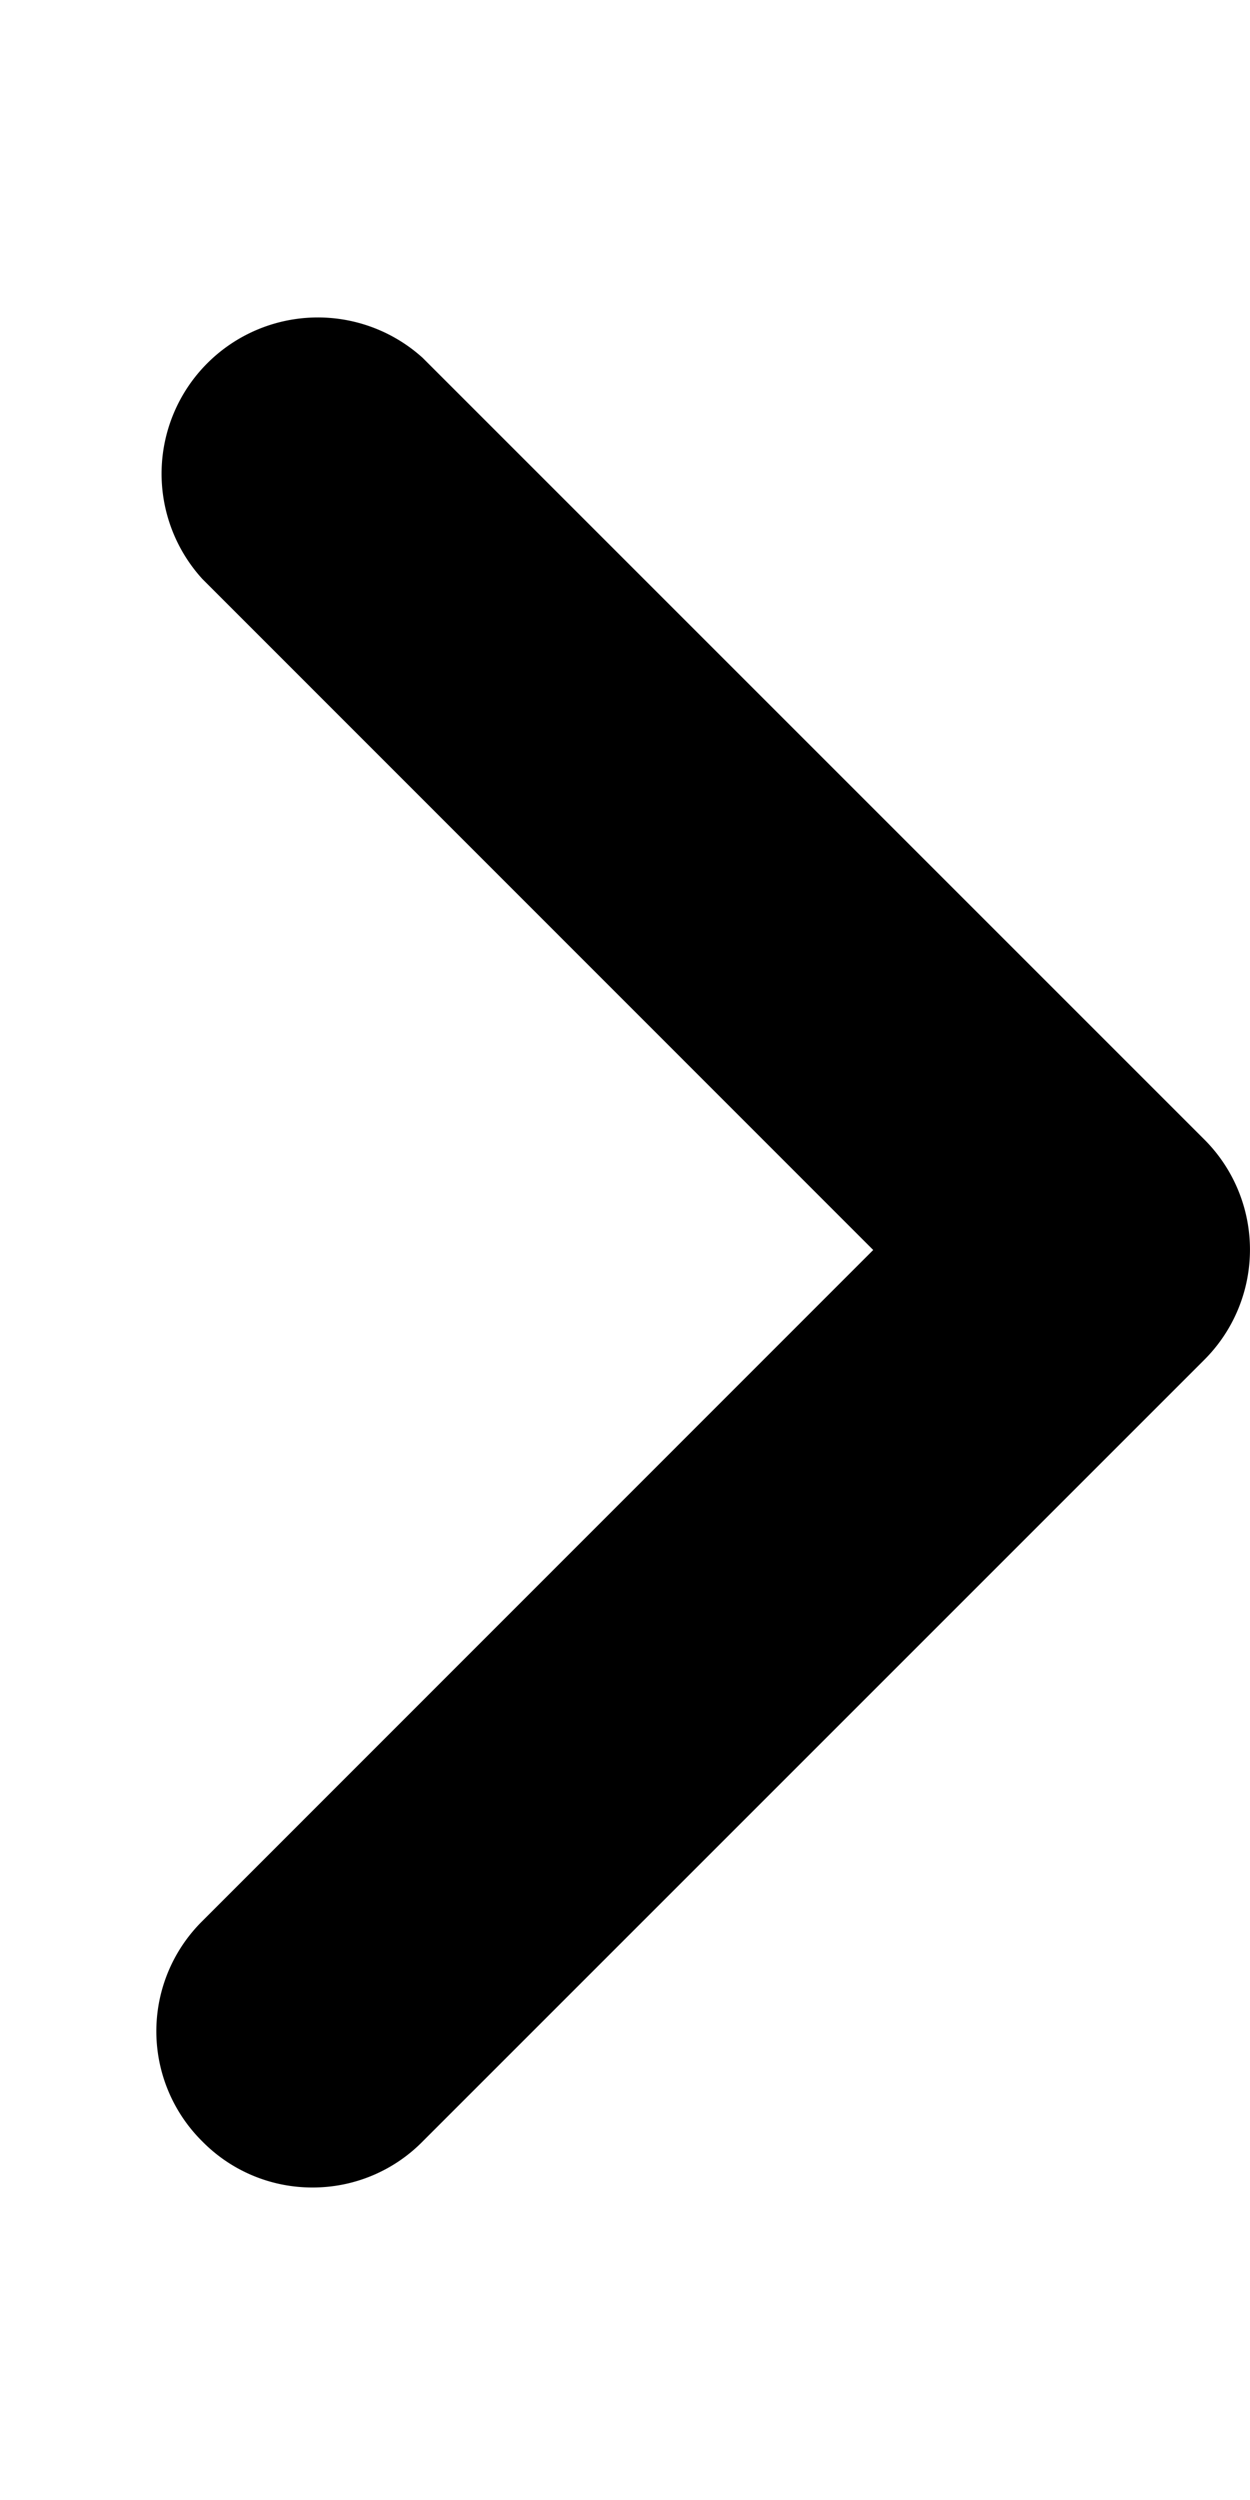 <svg xmlns="http://www.w3.org/2000/svg" width="7" height="14"><path d="M1.75 12.25a.863.863 0 01-.617-.258.868.868 0 010-1.234L4.89 7 1.133 3.242a.875.875 0 011.234-1.238l4.375 4.375a.872.872 0 010 1.238l-4.375 4.375a.863.863 0 01-.617.258zm0 0"/></svg>